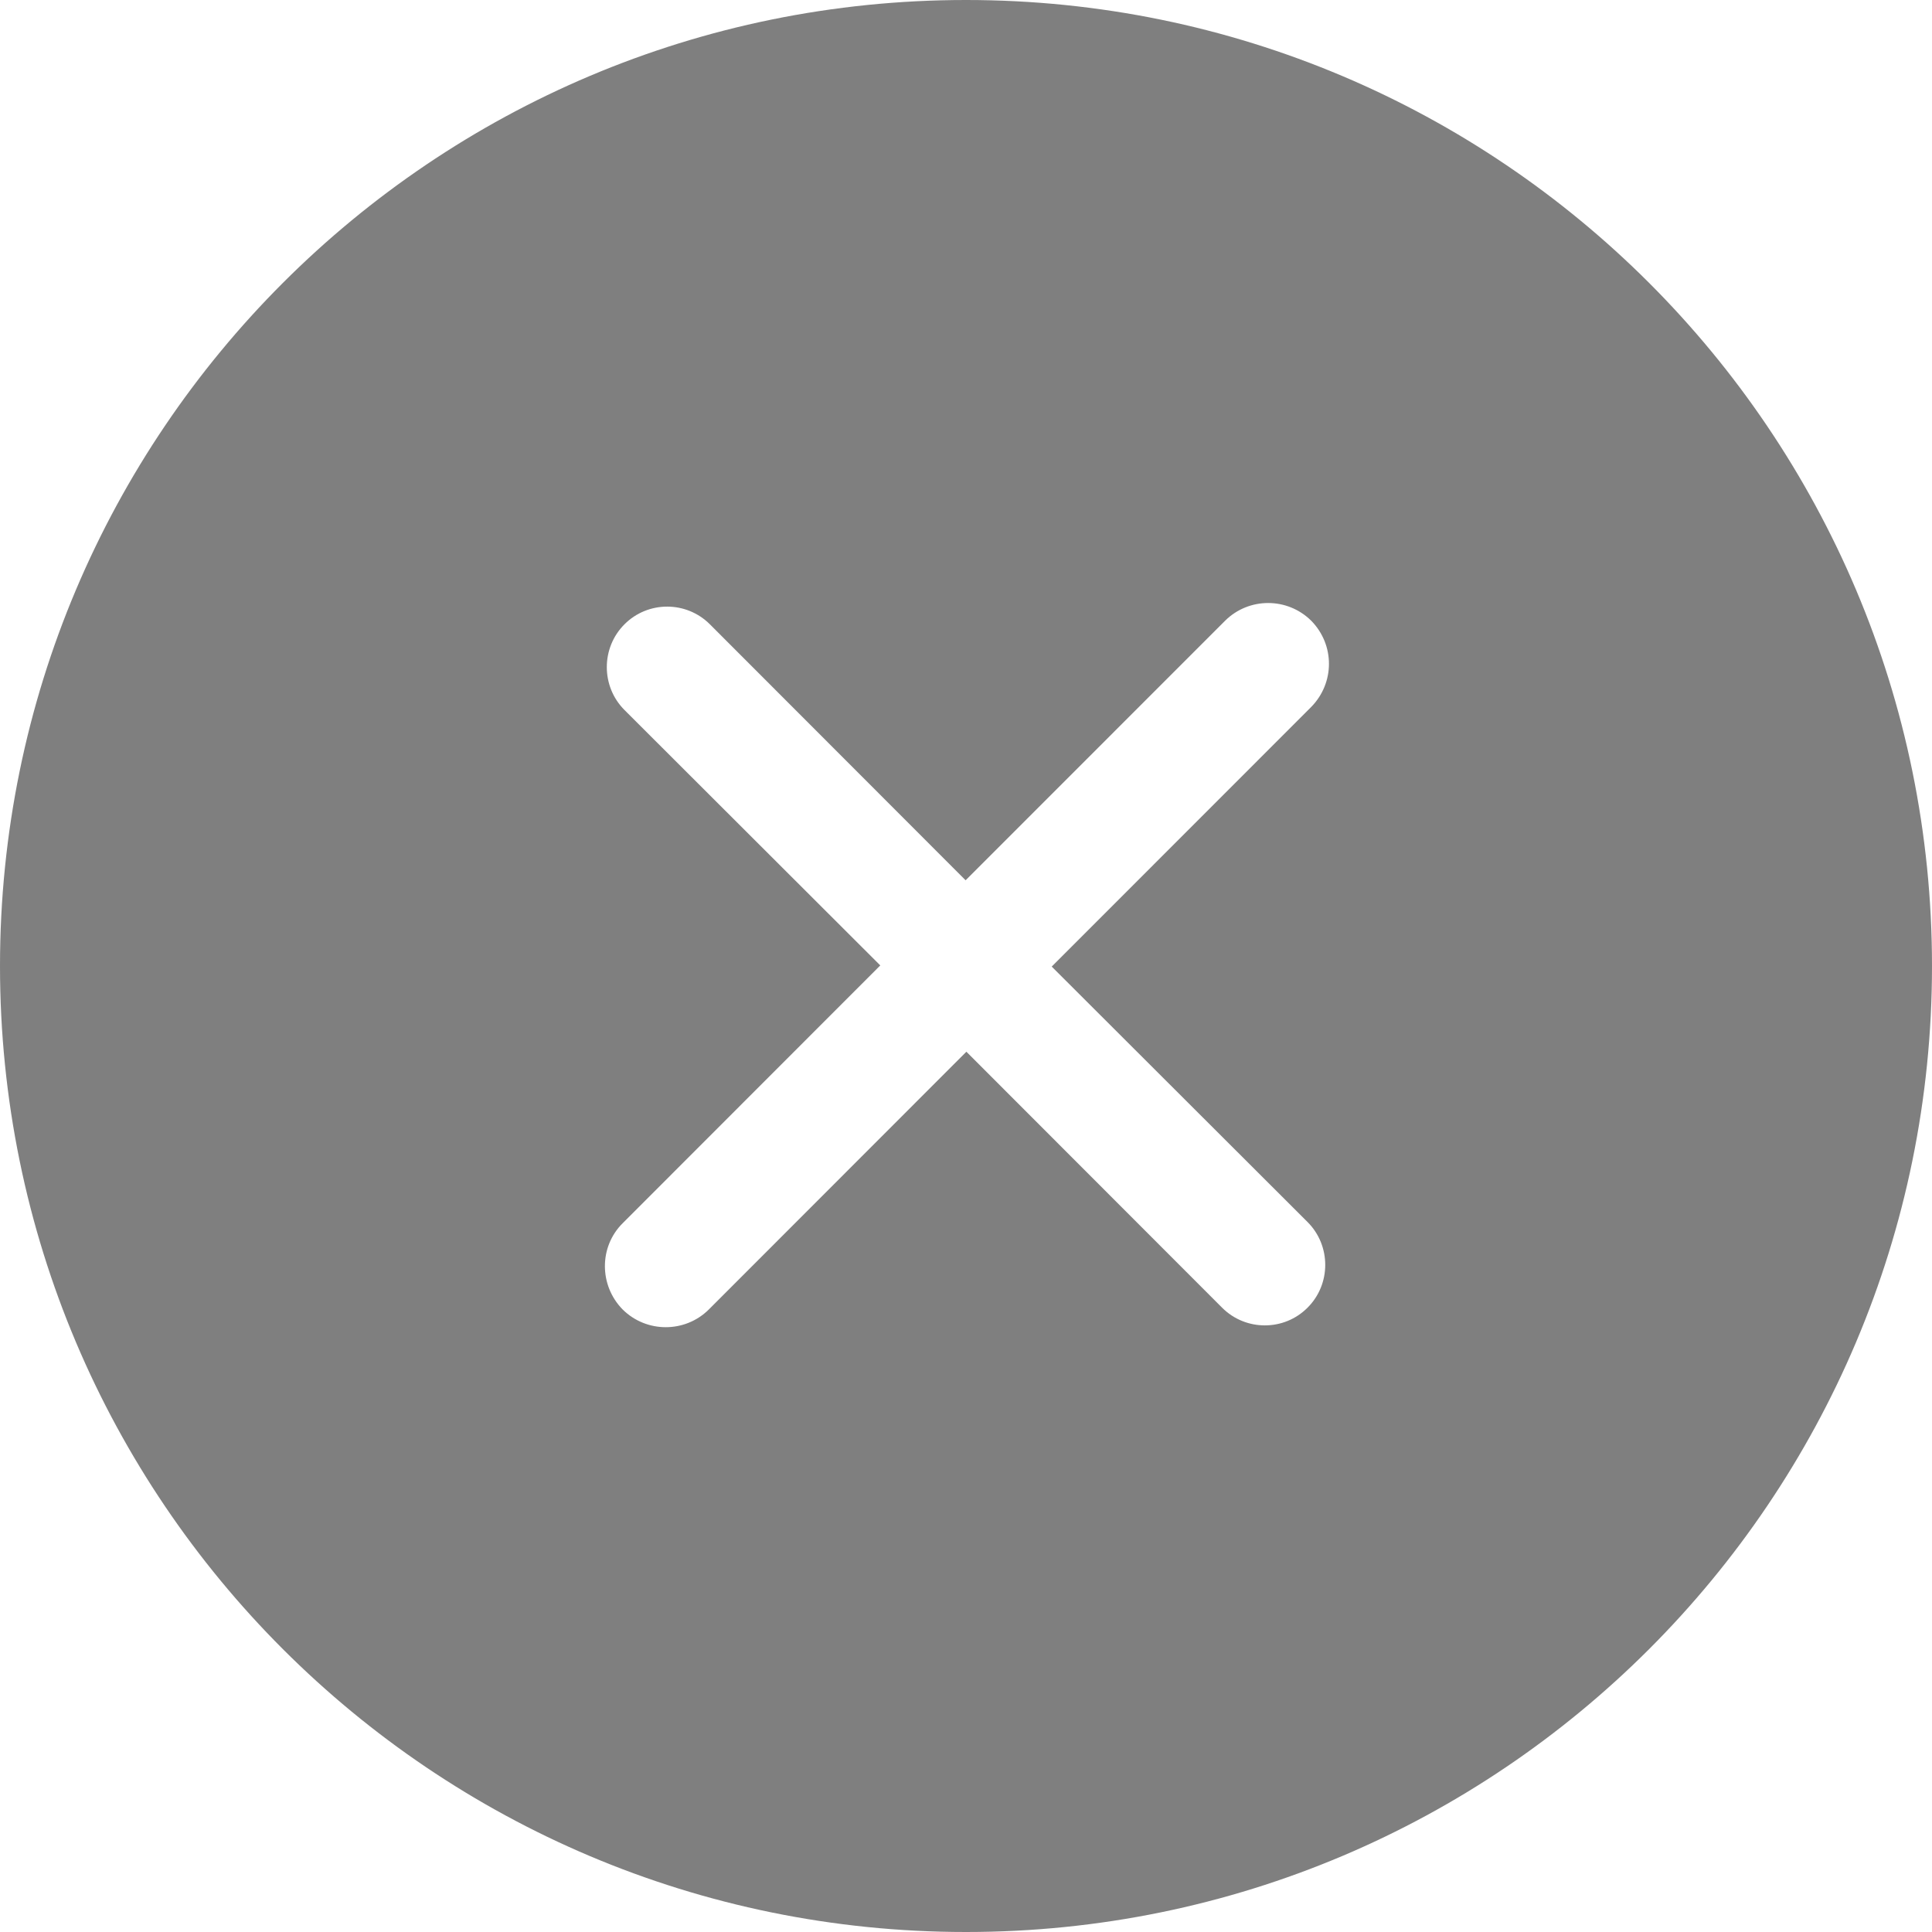 <svg width="30" height="30" viewBox="0 0 30 30" fill="none" xmlns="http://www.w3.org/2000/svg">
<path fill-rule="evenodd" clip-rule="evenodd" d="M20.303 18.975C20.67 19.341 20.67 19.941 20.303 20.306C19.938 20.672 19.343 20.672 18.977 20.306L15.006 16.331L11.006 20.334C10.637 20.7 10.039 20.7 9.669 20.334C9.301 19.959 9.301 19.359 9.669 18.994L13.669 14.991L9.697 11.025C9.331 10.659 9.331 10.059 9.697 9.694C10.062 9.328 10.657 9.328 11.023 9.694L14.994 13.669L19.024 9.638C19.393 9.272 19.99 9.272 20.36 9.638C20.728 10.012 20.728 10.603 20.36 10.978L16.331 15.009L20.303 18.975ZM15 0C6.715 0 0 6.713 0 15C0 23.288 6.715 30 15 30C23.285 30 30 23.288 30 15C30 6.713 23.285 0 15 0Z" fill="black" fill-opacity="0.5"/>
</svg>
